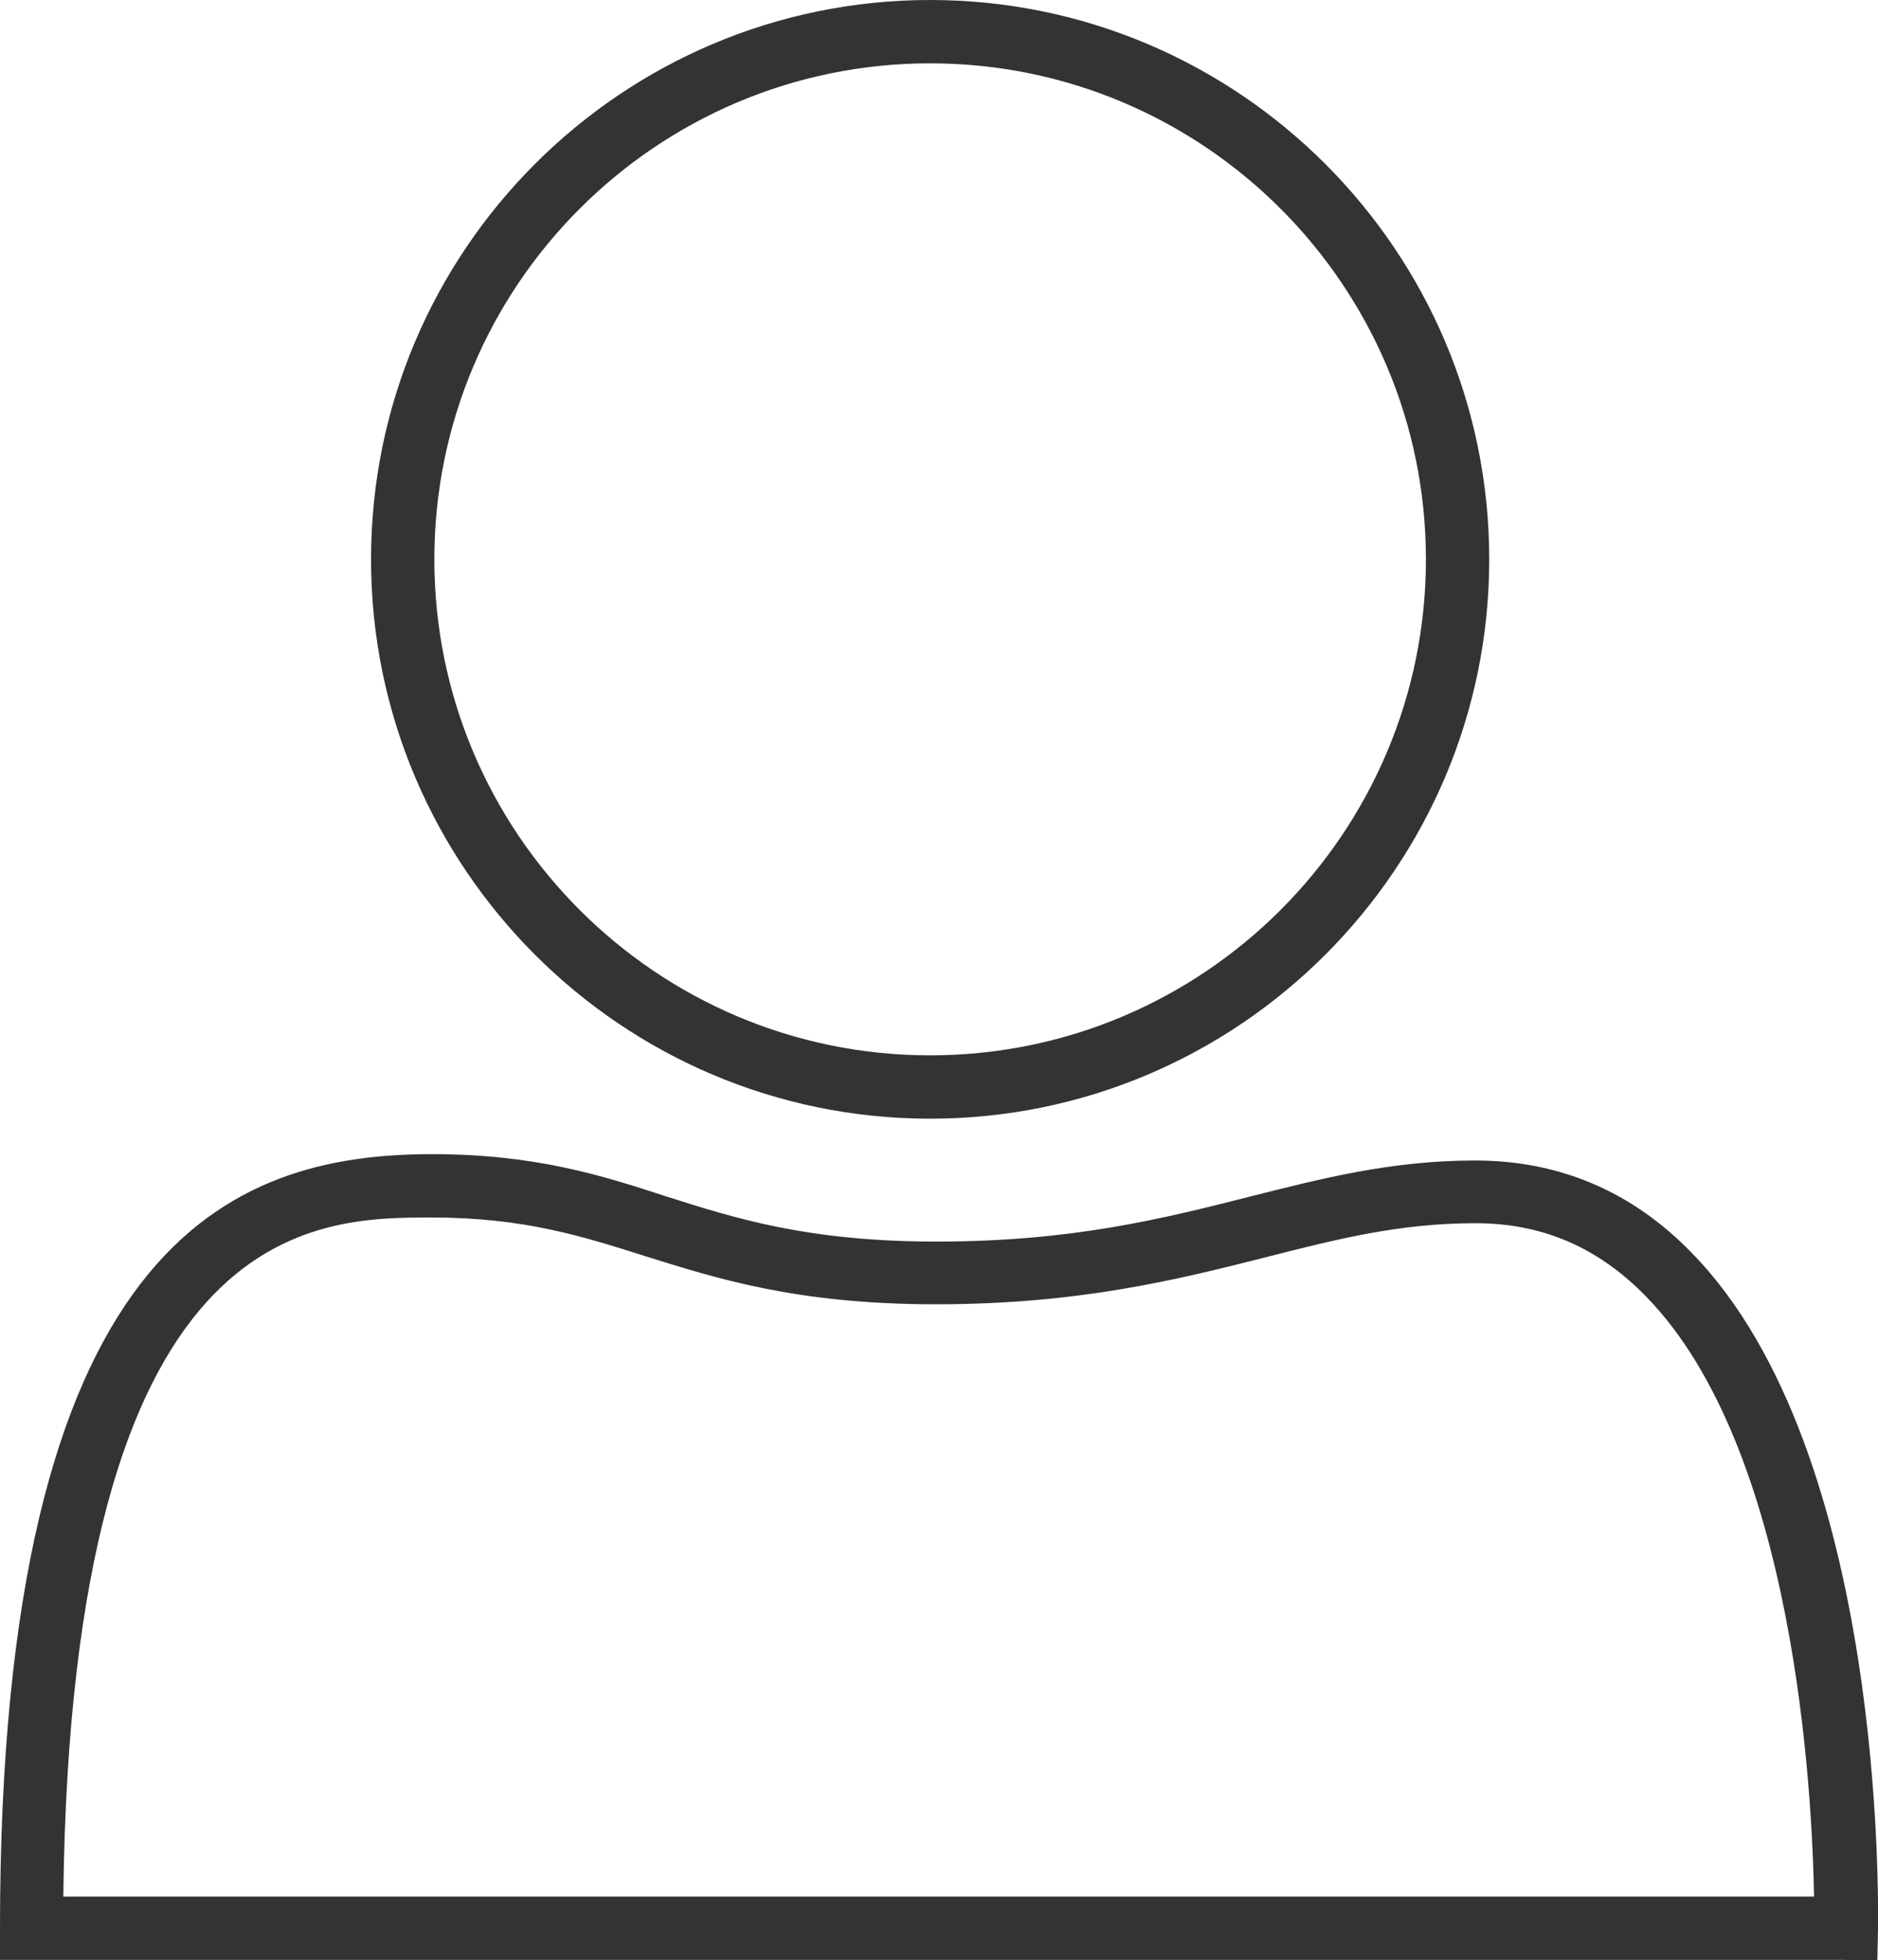 <svg xmlns="http://www.w3.org/2000/svg" viewBox="0 0 29.66 30.94" overflow="visible"><style>.st0{fill:#333}</style><path class="st0" d="M14.69 17.66c-4.87 0-8.83-3.96-8.83-8.83S9.82 0 14.69 0s8.83 3.96 8.83 8.83-3.96 8.83-8.83 8.83zm0-16.66c-4.32 0-7.83 3.51-7.83 7.83s3.51 7.83 7.83 7.83 7.83-3.51 7.83-7.83S19.01 1 14.69 1zM29.15 30.94H0v-.5c0-10.83 3.64-12.22 6.82-12.22 1.62 0 2.67.33 3.68.66 1.1.35 2.25.72 4.29.72 2.14 0 3.57-.36 4.95-.71 1.15-.29 2.24-.57 3.56-.57 1.33 0 2.48.49 3.42 1.46 3.08 3.15 2.94 10.37 2.94 10.68l-.01.49h-.5zM1 29.94h27.65c-.03-1.65-.3-7.06-2.65-9.47-.76-.78-1.64-1.16-2.7-1.16-1.2 0-2.18.25-3.32.54-1.38.35-2.94.74-5.2.74-2.2 0-3.47-.41-4.59-.76-.98-.31-1.91-.61-3.37-.61-1.86 0-5.7 0-5.82 10.72z"/></svg>
